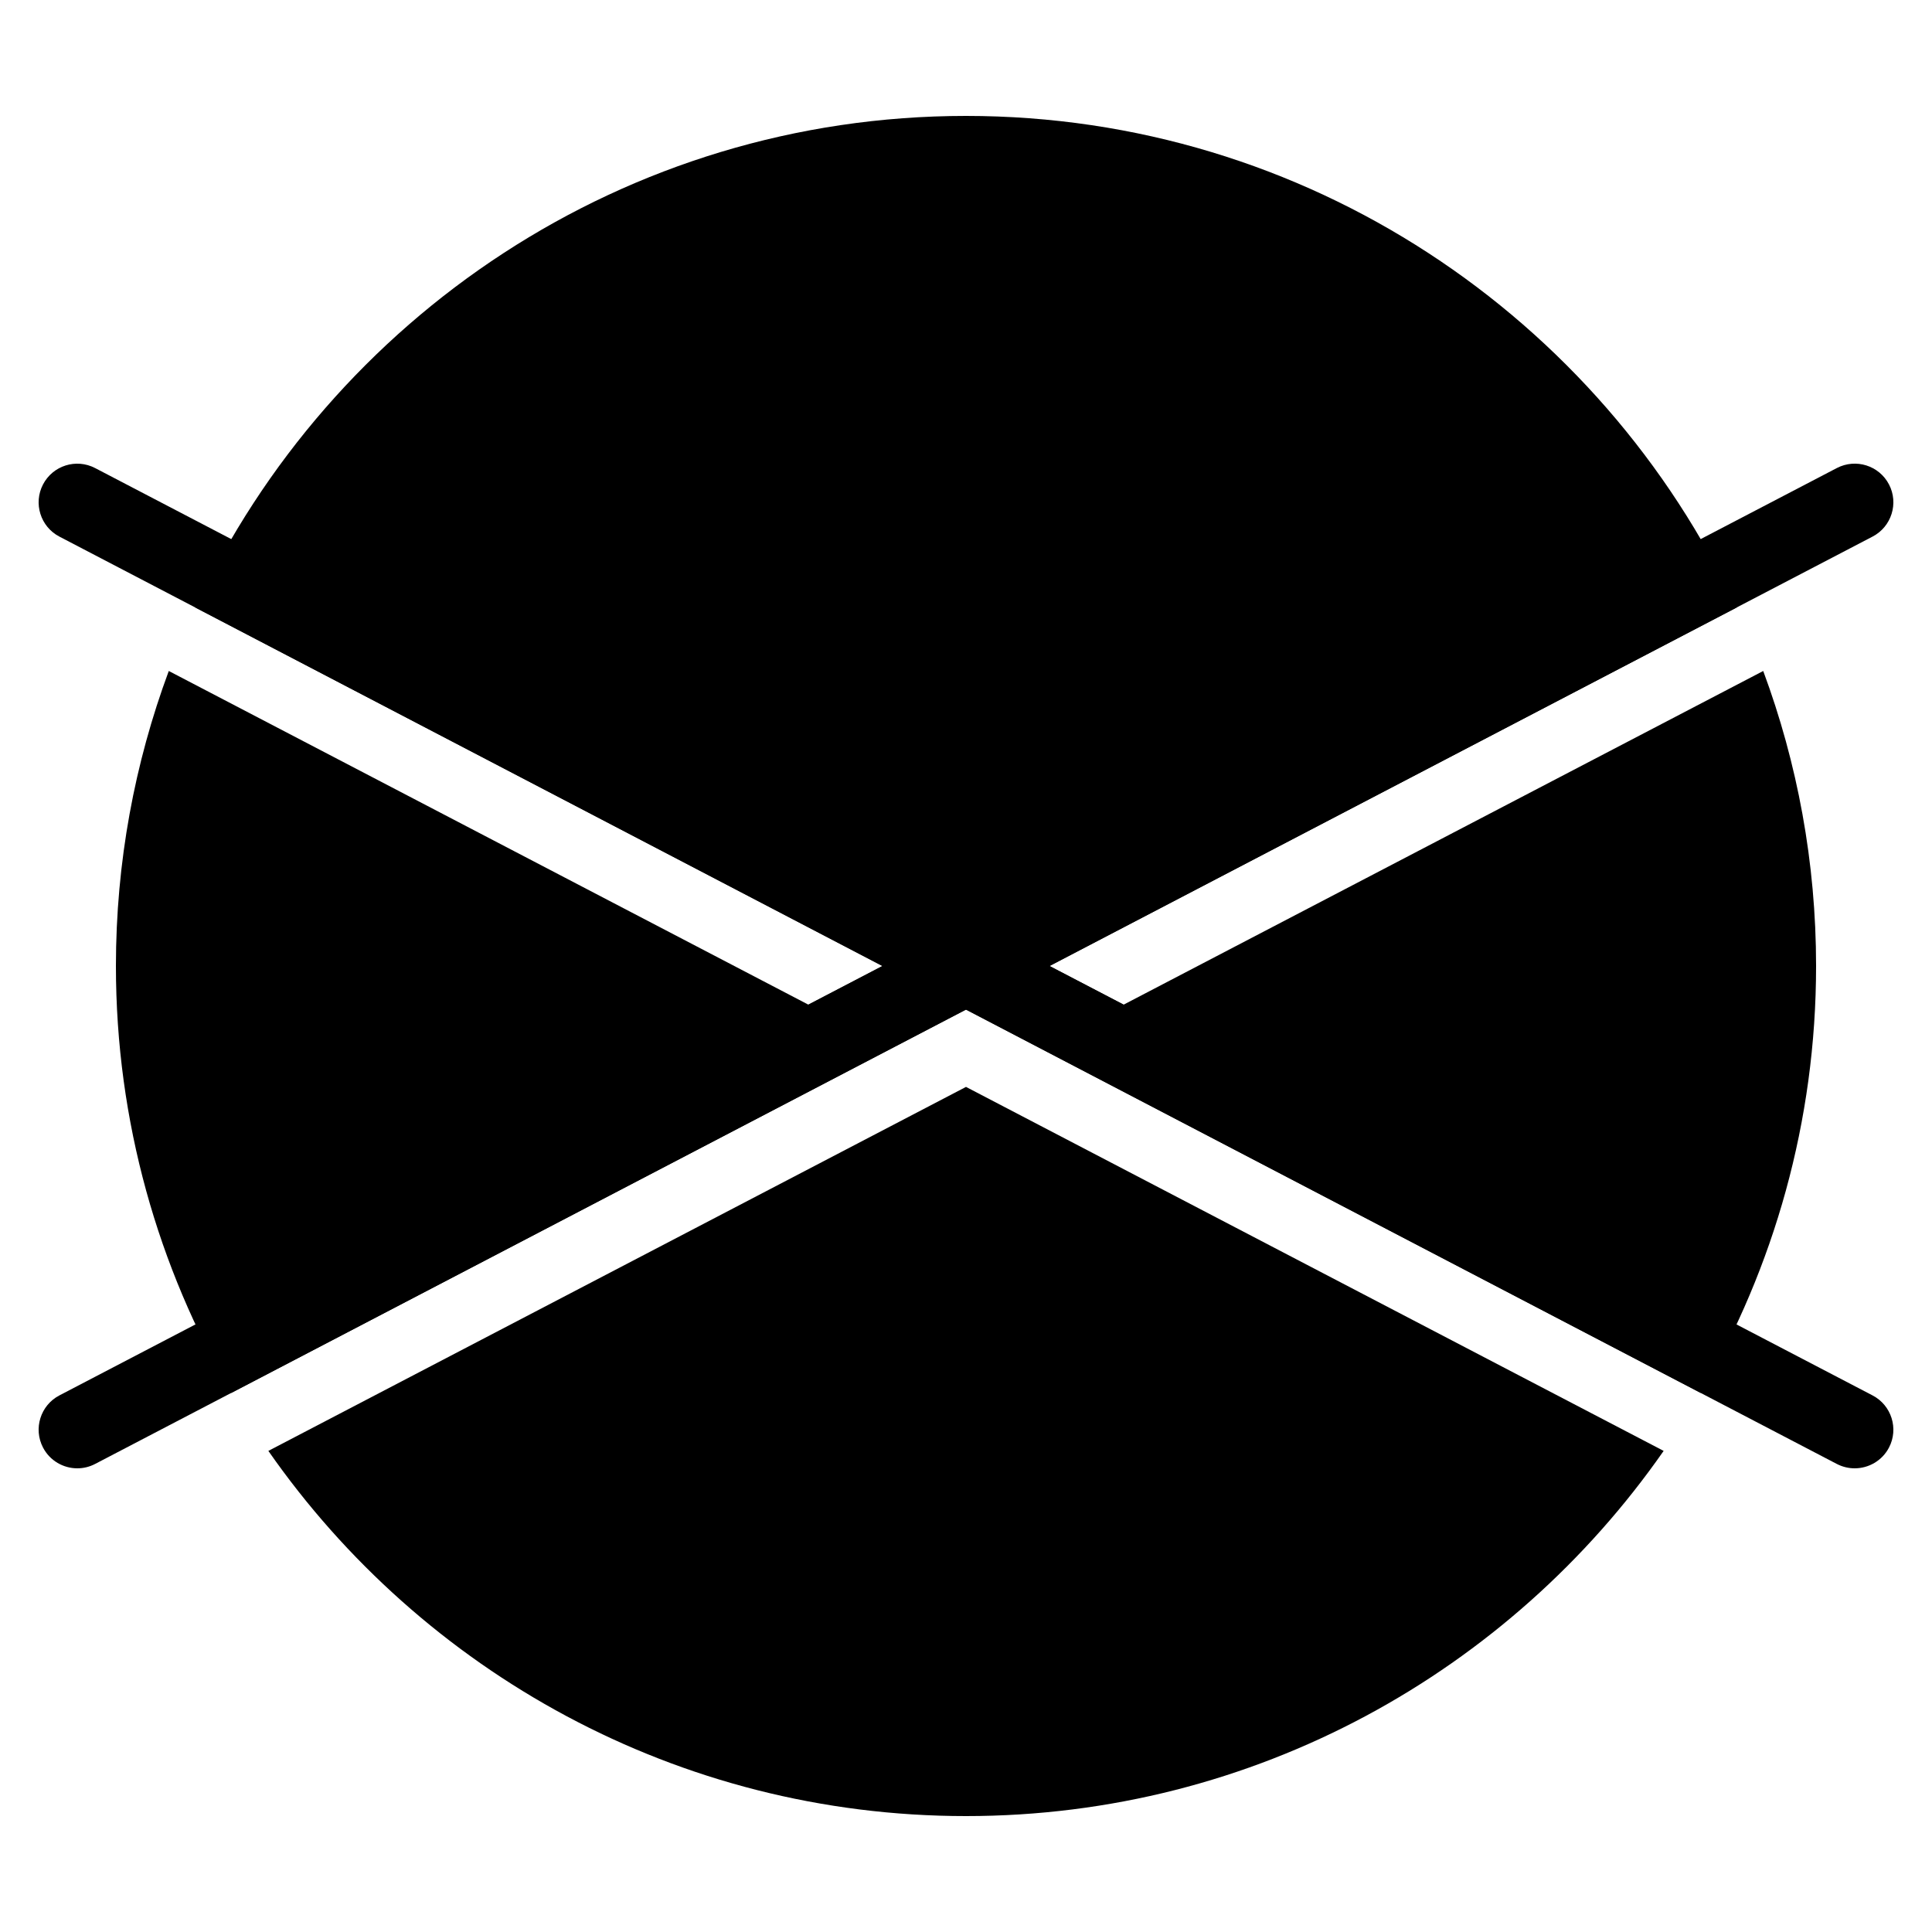 <?xml version="1.0" encoding="iso-8859-1"?><!-- Generator: Adobe Illustrator 21.0.2, SVG Export Plug-In . SVG Version: 6.00 Build 0)  --><svg xmlns="http://www.w3.org/2000/svg" xmlns:xlink="http://www.w3.org/1999/xlink" viewBox="0 0 50 50" width="500px" height="500px"><g><g><path d="M47.999,38c-0.155,0-0.313-0.036-0.462-0.113l-46-24c-0.489-0.255-0.679-0.86-0.424-1.349s0.857-0.681,1.35-0.424l46,24c0.489,0.255,0.679,0.86,0.424,1.349C48.708,37.805,48.359,38,47.999,38z"/></g><g><path d="M2.001,38c-0.36,0-0.709-0.195-0.888-0.538c-0.255-0.489-0.065-1.094,0.424-1.349l46-24c0.492-0.256,1.095-0.065,1.35,0.424s0.065,1.094-0.424,1.349l-46,24C2.314,37.964,2.156,38,2.001,38z"/></g></g><g><path d="M22.838,25l-1.918,1L4.368,17.365C3.485,19.745,3,22.317,3,25c0,4.025,1.092,7.799,2.987,11.048L25,26.128l19.013,9.92C45.908,32.799,47,29.025,47,25c0-2.683-0.485-5.255-1.368-7.635L29.08,26l-1.918-1l17.78-9.276C41.436,8.217,33.818,3,25,3S8.564,8.217,5.058,15.724L22.838,25z"/><path d="M25,28.129l-18.055,9.42C10.924,43.256,17.531,47,25,47s14.076-3.744,18.055-9.451L25,28.129z"/></g></svg>